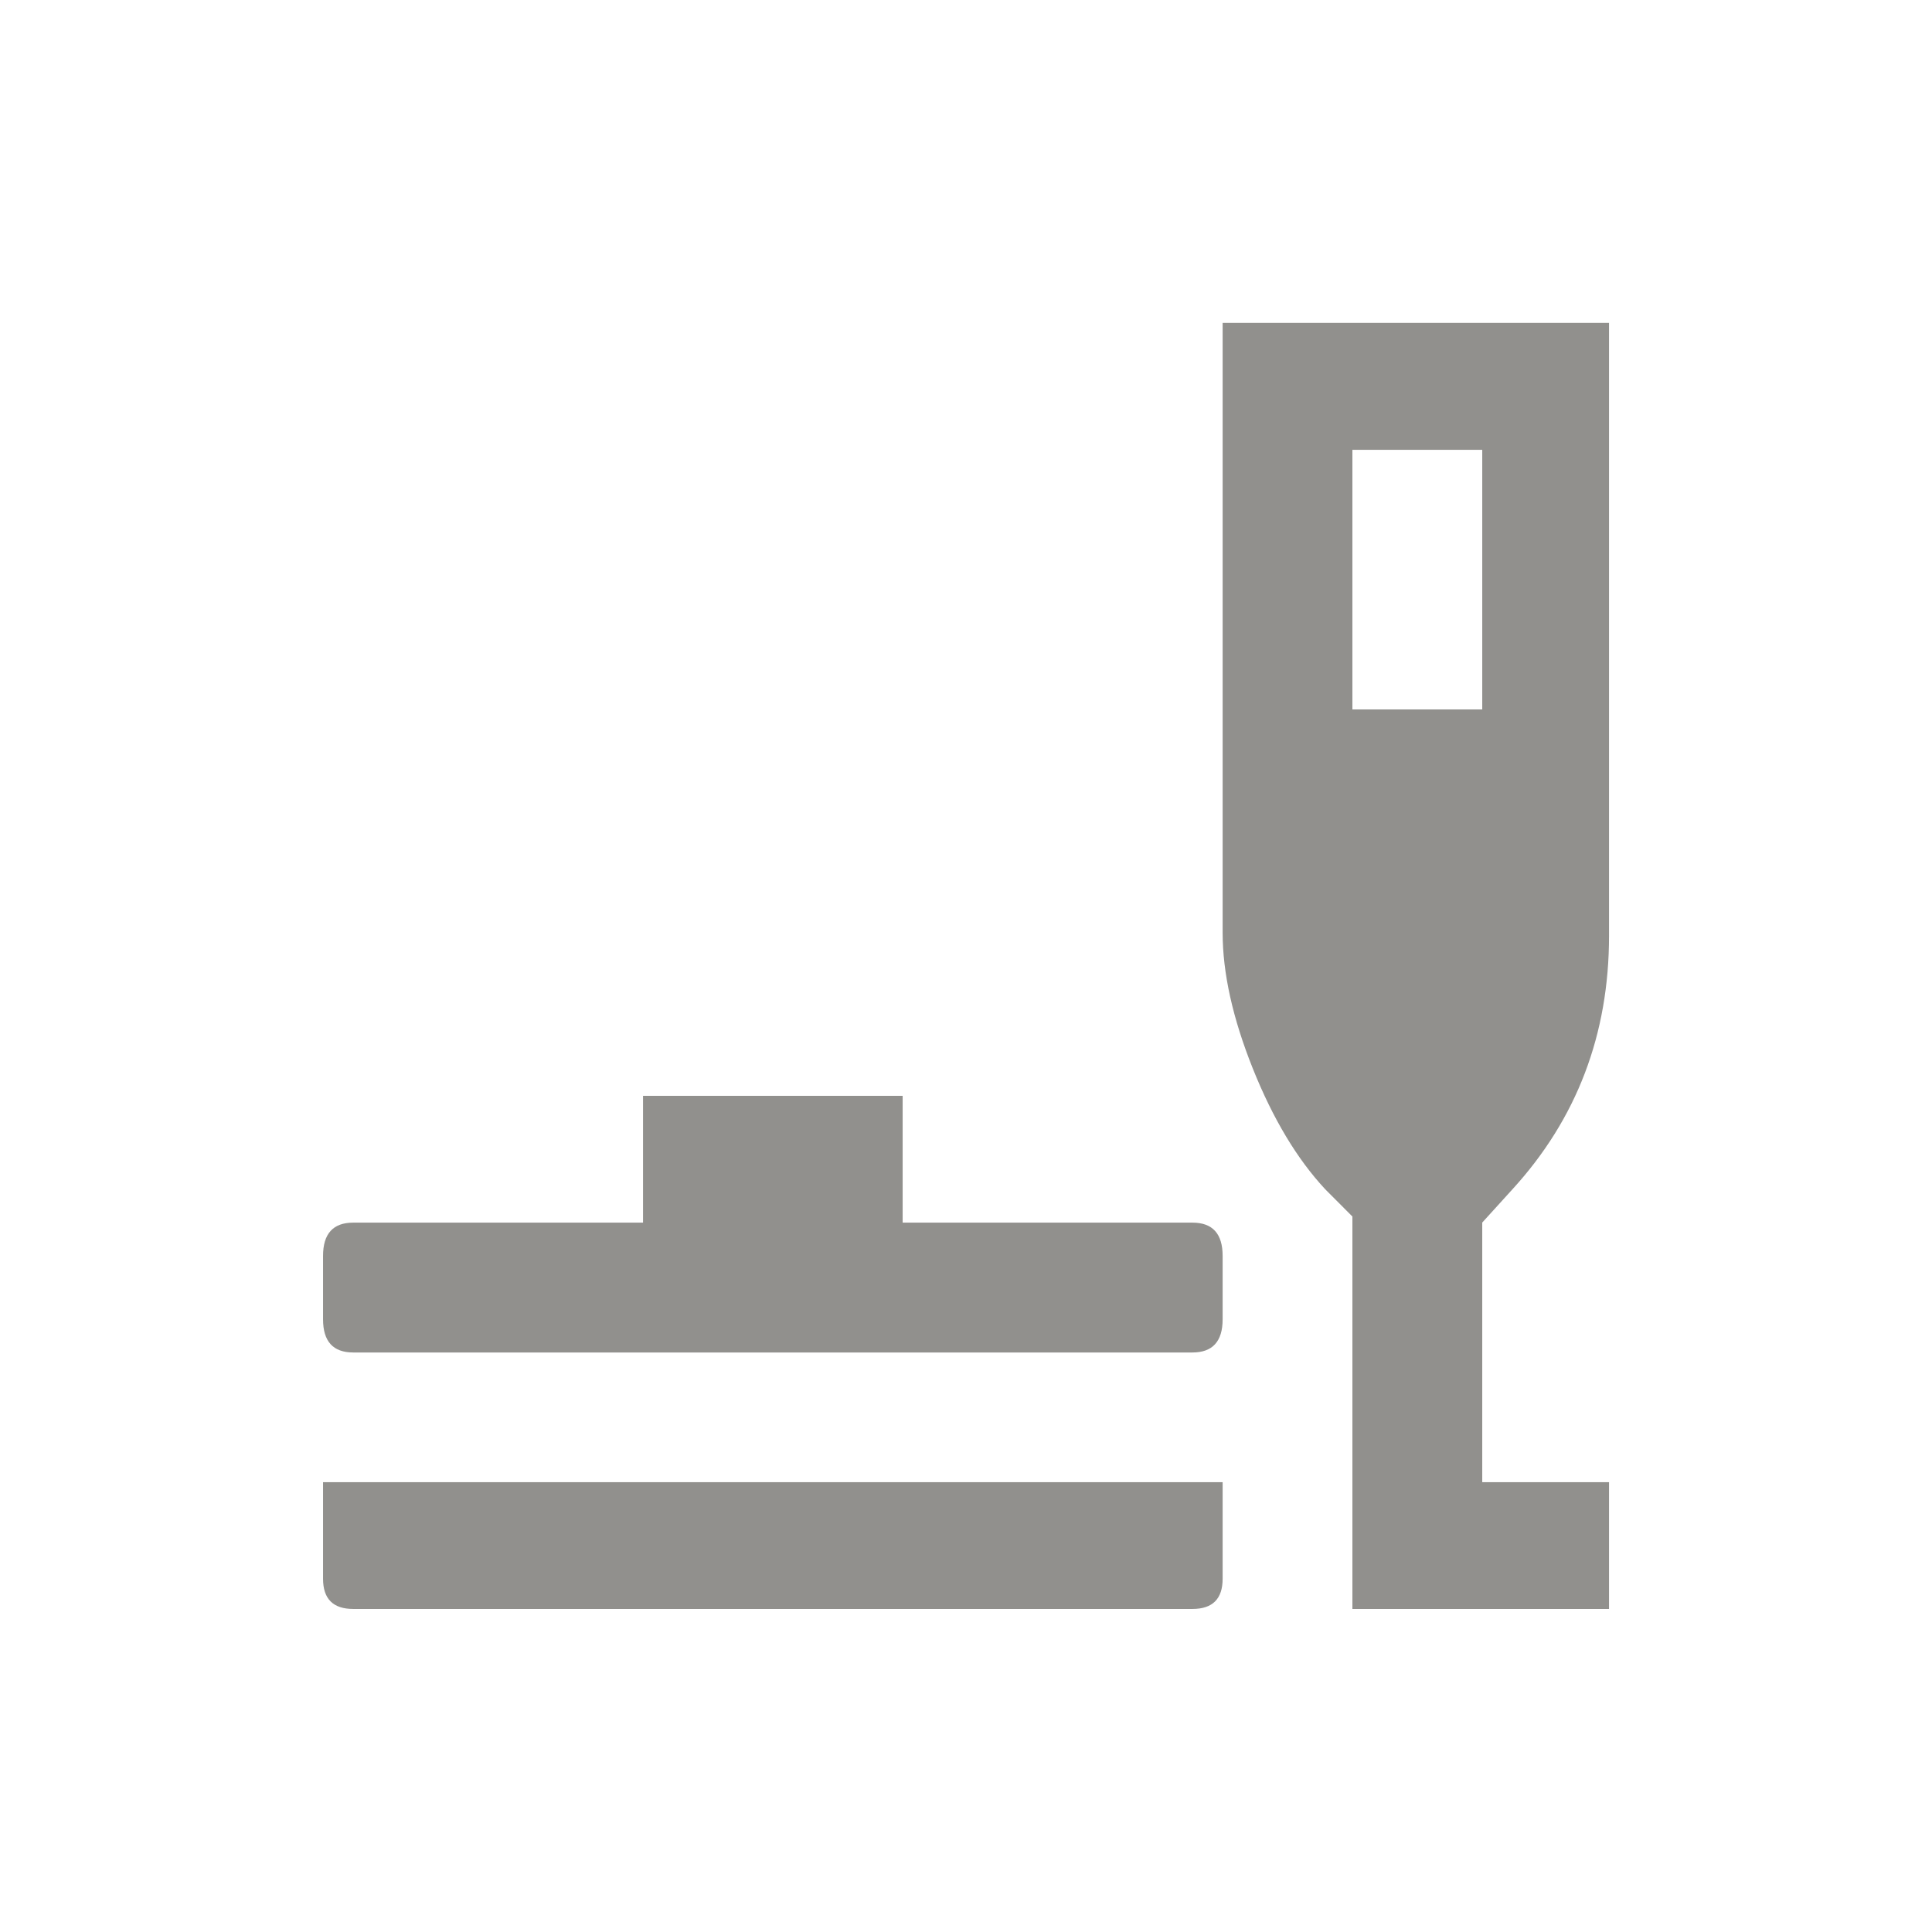 <!-- Generated by IcoMoon.io -->
<svg version="1.1" xmlns="http://www.w3.org/2000/svg" width="24" height="24" viewBox="0 0 24 24">
<title>brunch_dining</title>
<path fill="#91908d" d="M7.988 15.188v-1.575h3.225v1.575h3.6q0.375 0 0.375 0.413v0.788q0 0.412-0.375 0.412h-10.425q-0.375 0-0.375-0.412v-0.788q0-0.413 0.375-0.413h3.6zM16.8 15.112l-0.337-0.338q-0.525-0.563-0.9-1.5t-0.375-1.688v-7.575h4.8v7.613q0 1.837-1.2 3.15l-0.375 0.413v3.225h1.575v1.575h-3.188v-4.875zM14.813 19.987h-10.425q-0.375 0-0.375-0.375v-1.2h11.175v1.2q0 0.375-0.375 0.375zM16.8 8.813h1.613v-3.225h-1.613v3.225z"></path>
</svg>

